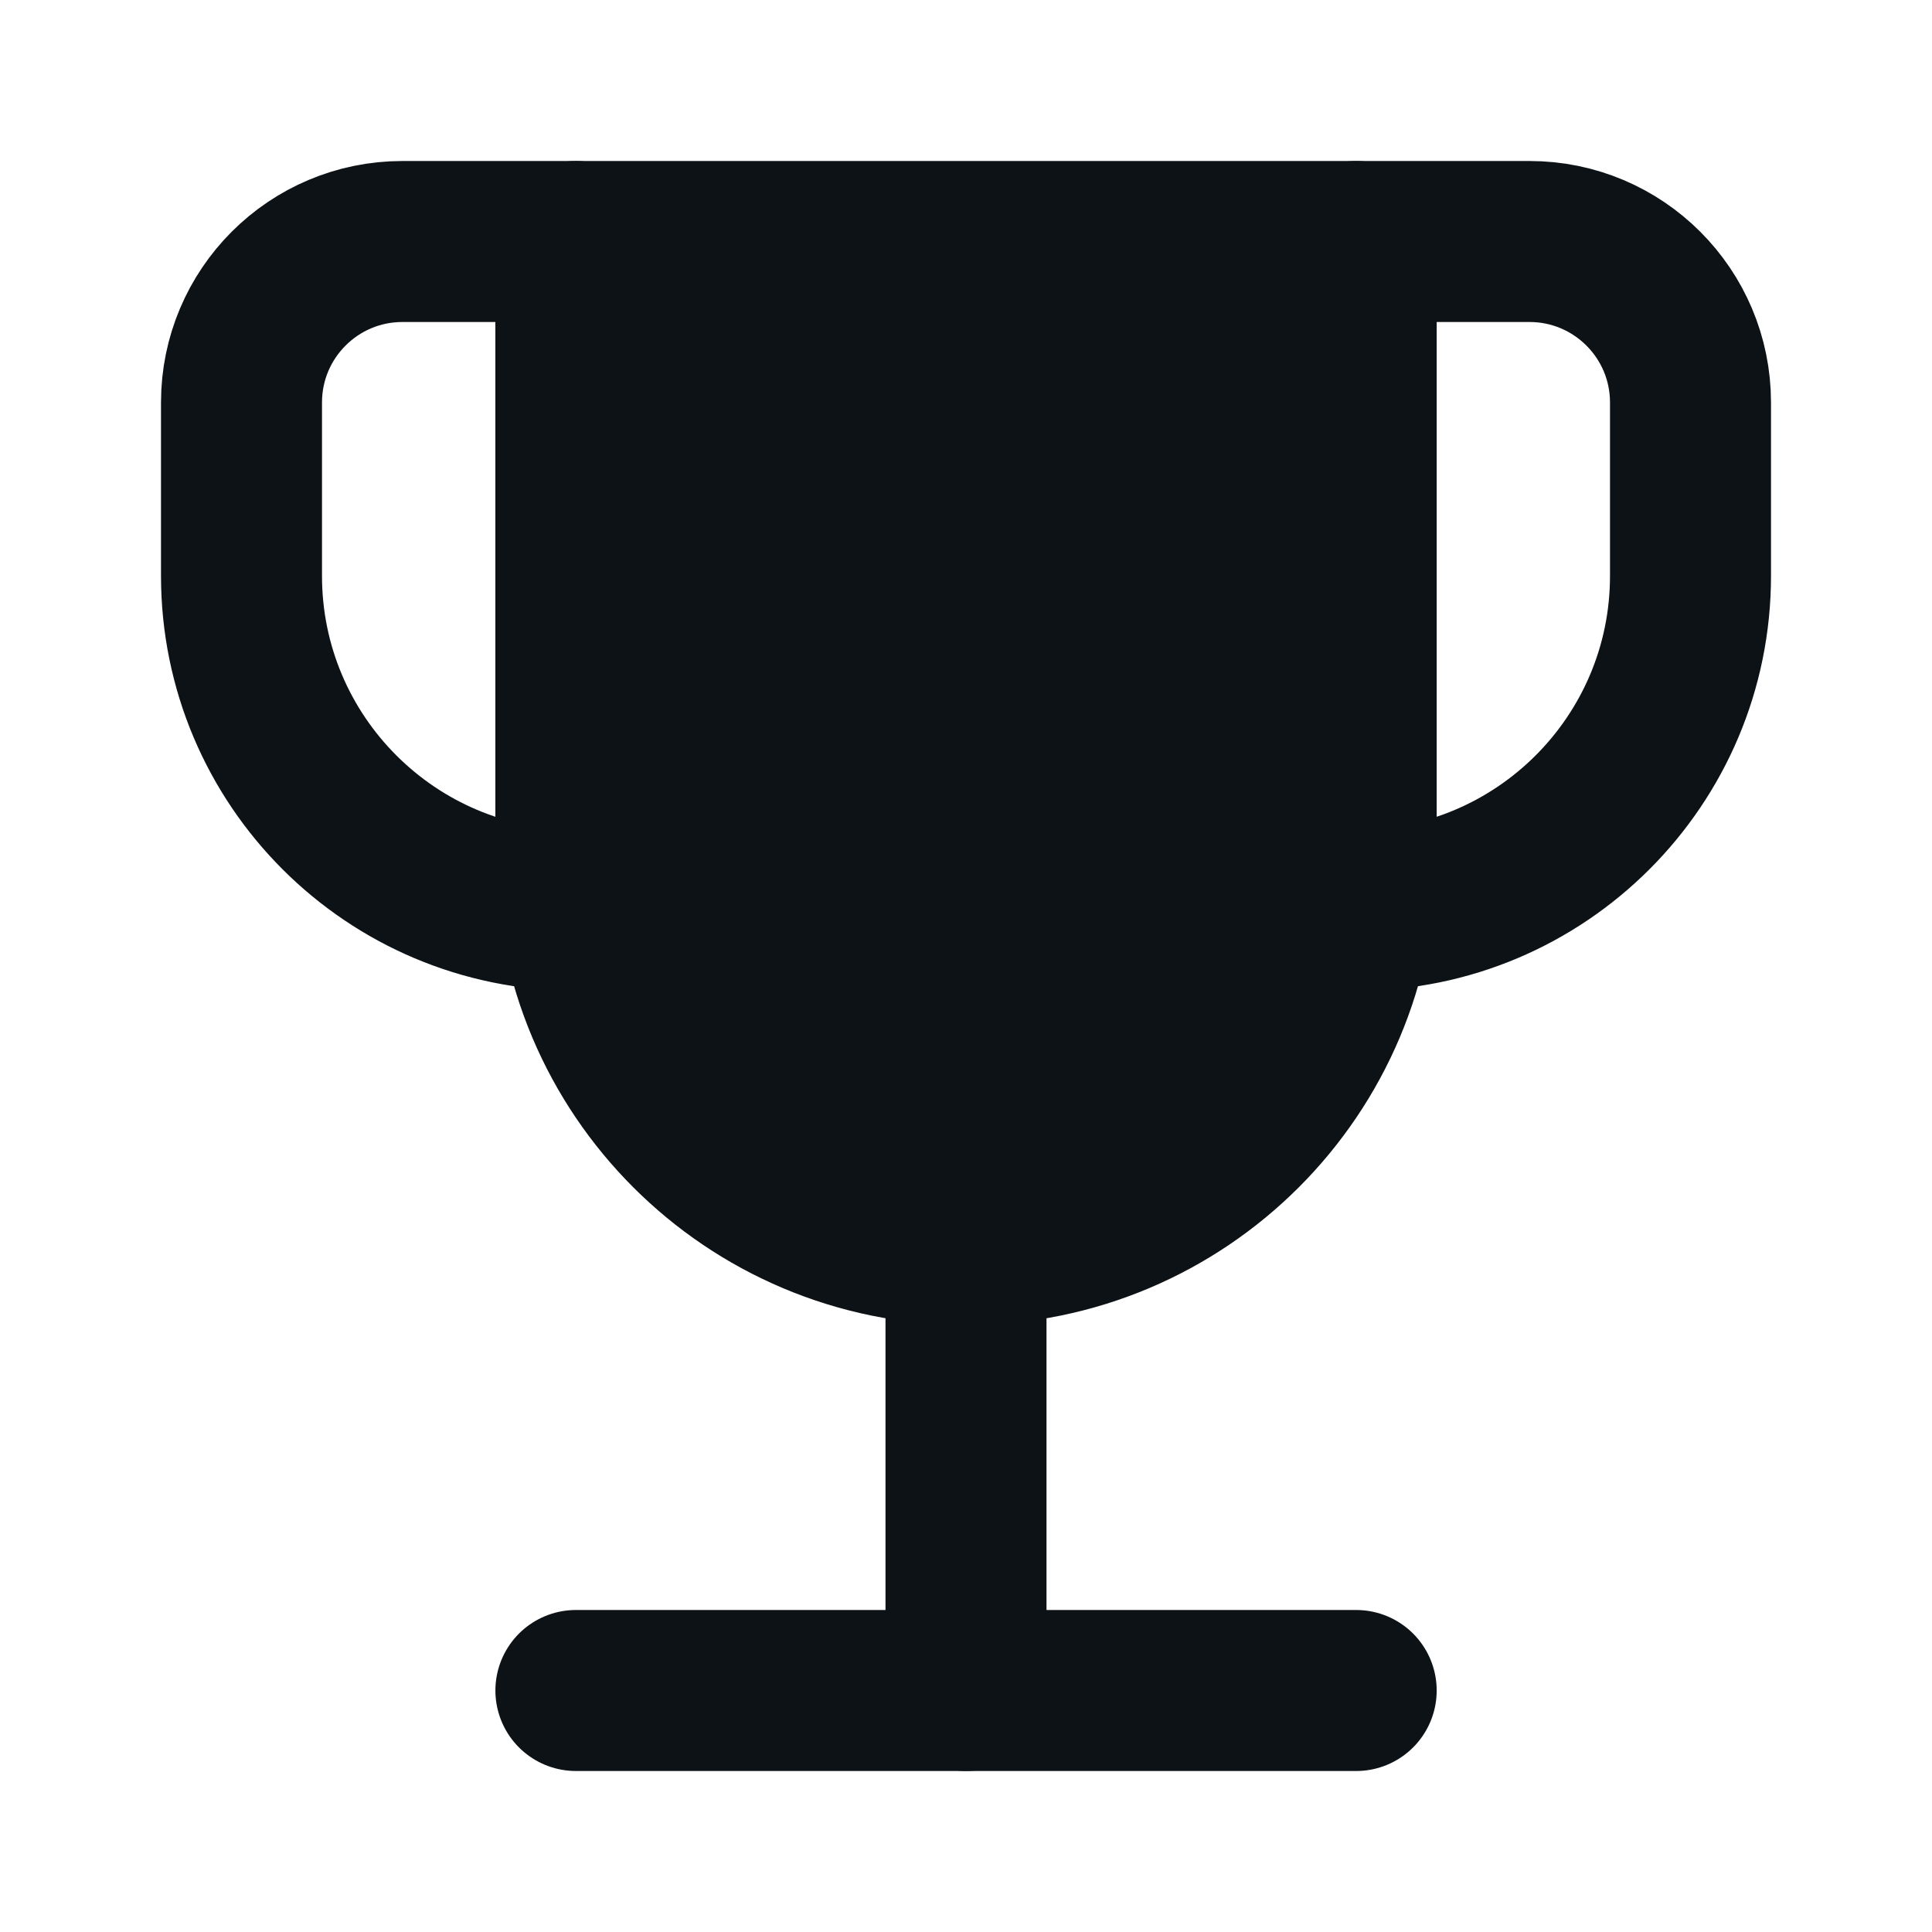 <svg width="24" height="24" viewBox="0 0 24 24" fill="none" xmlns="http://www.w3.org/2000/svg">
<path d="M12 15.461V21" stroke="#0D1216" stroke-width="2" stroke-linecap="round" stroke-linejoin="round"/>
<path d="M7.154 21H16.847" stroke="#0D1216" stroke-width="2" stroke-linecap="round" stroke-linejoin="round"/>
<path d="M7.154 3H5C3.895 3 3 3.895 3 5V7.154C3 9.448 4.86 11.308 7.154 11.308V3Z" stroke="#0D1216" stroke-width="2" stroke-linecap="round" stroke-linejoin="round"/>
<path d="M16.846 3H19C20.104 3 21 3.895 21 5V7.154C21 9.448 19.14 11.308 16.846 11.308V3Z" stroke="#0D1216" stroke-width="2" stroke-linecap="round" stroke-linejoin="round"/>
<path d="M7.154 3V10.615C7.154 13.292 9.324 15.461 12.001 15.461C14.677 15.461 16.847 13.292 16.847 10.615V3H7.154Z" fill="#0D1216" stroke="#0D1216" stroke-width="2" stroke-linecap="round" stroke-linejoin="round"/>
</svg>
